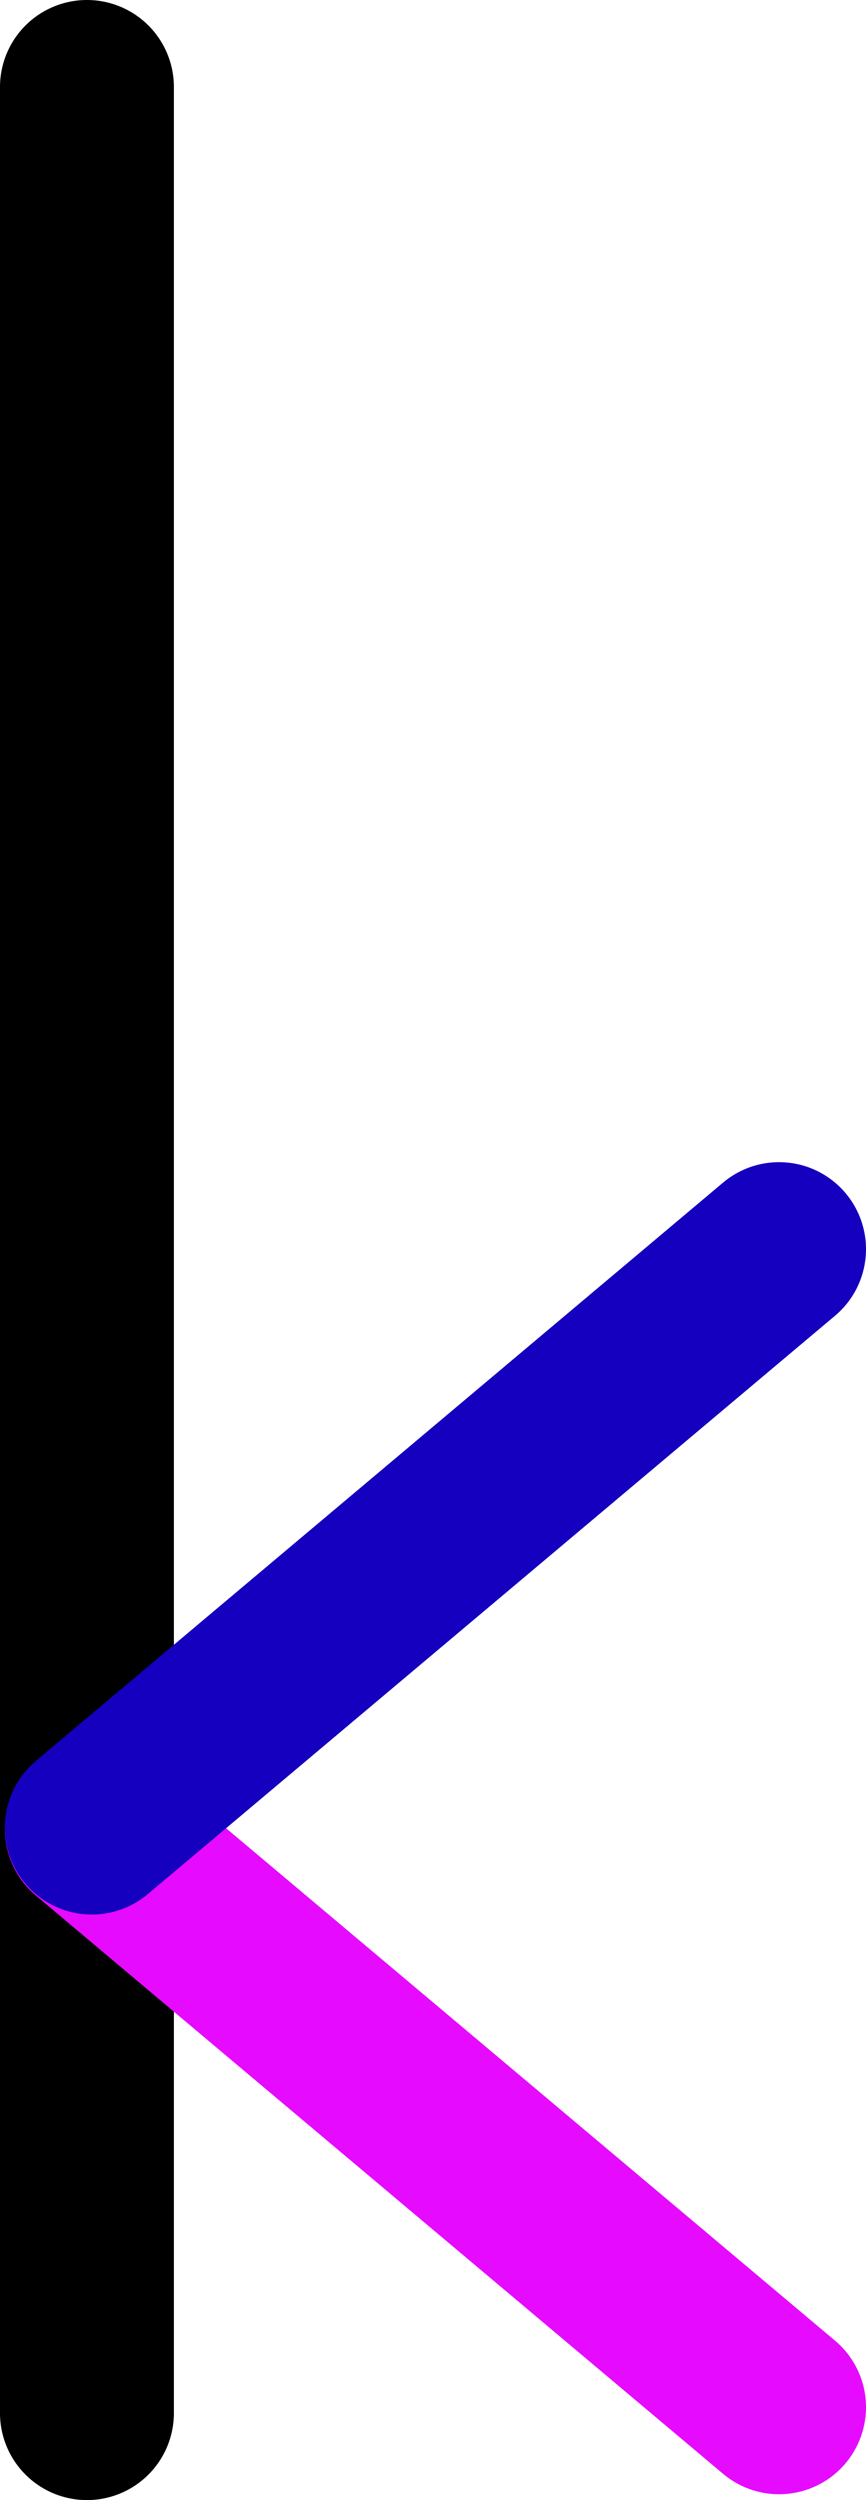 <?xml version="1.0" encoding="UTF-8"?>
<svg id="k" xmlns="http://www.w3.org/2000/svg" viewBox="0 0 12.45 35.917">
  <defs>
    <style>
      .cls-1 {
        stroke: #1500bf;
      }

      .cls-1, .cls-2, .cls-3 {
        fill: none;
        stroke-linecap: round;
        stroke-width: 2.5px;
      }

      .cls-2 {
        stroke: #000;
      }

      .cls-3 {
        stroke: #e60aff;
      }
    </style>
  </defs>
  <line class="cls-2" x1="1.25" y1="1.25" x2="1.25" y2="34.667"/>
  <line class="cls-3" x1="1.32" y1="26.275" x2="11.2" y2="34.583"/>
  <line class="cls-1" x1="11.2" y1="17.946" x2="1.32" y2="26.255"/>
</svg>